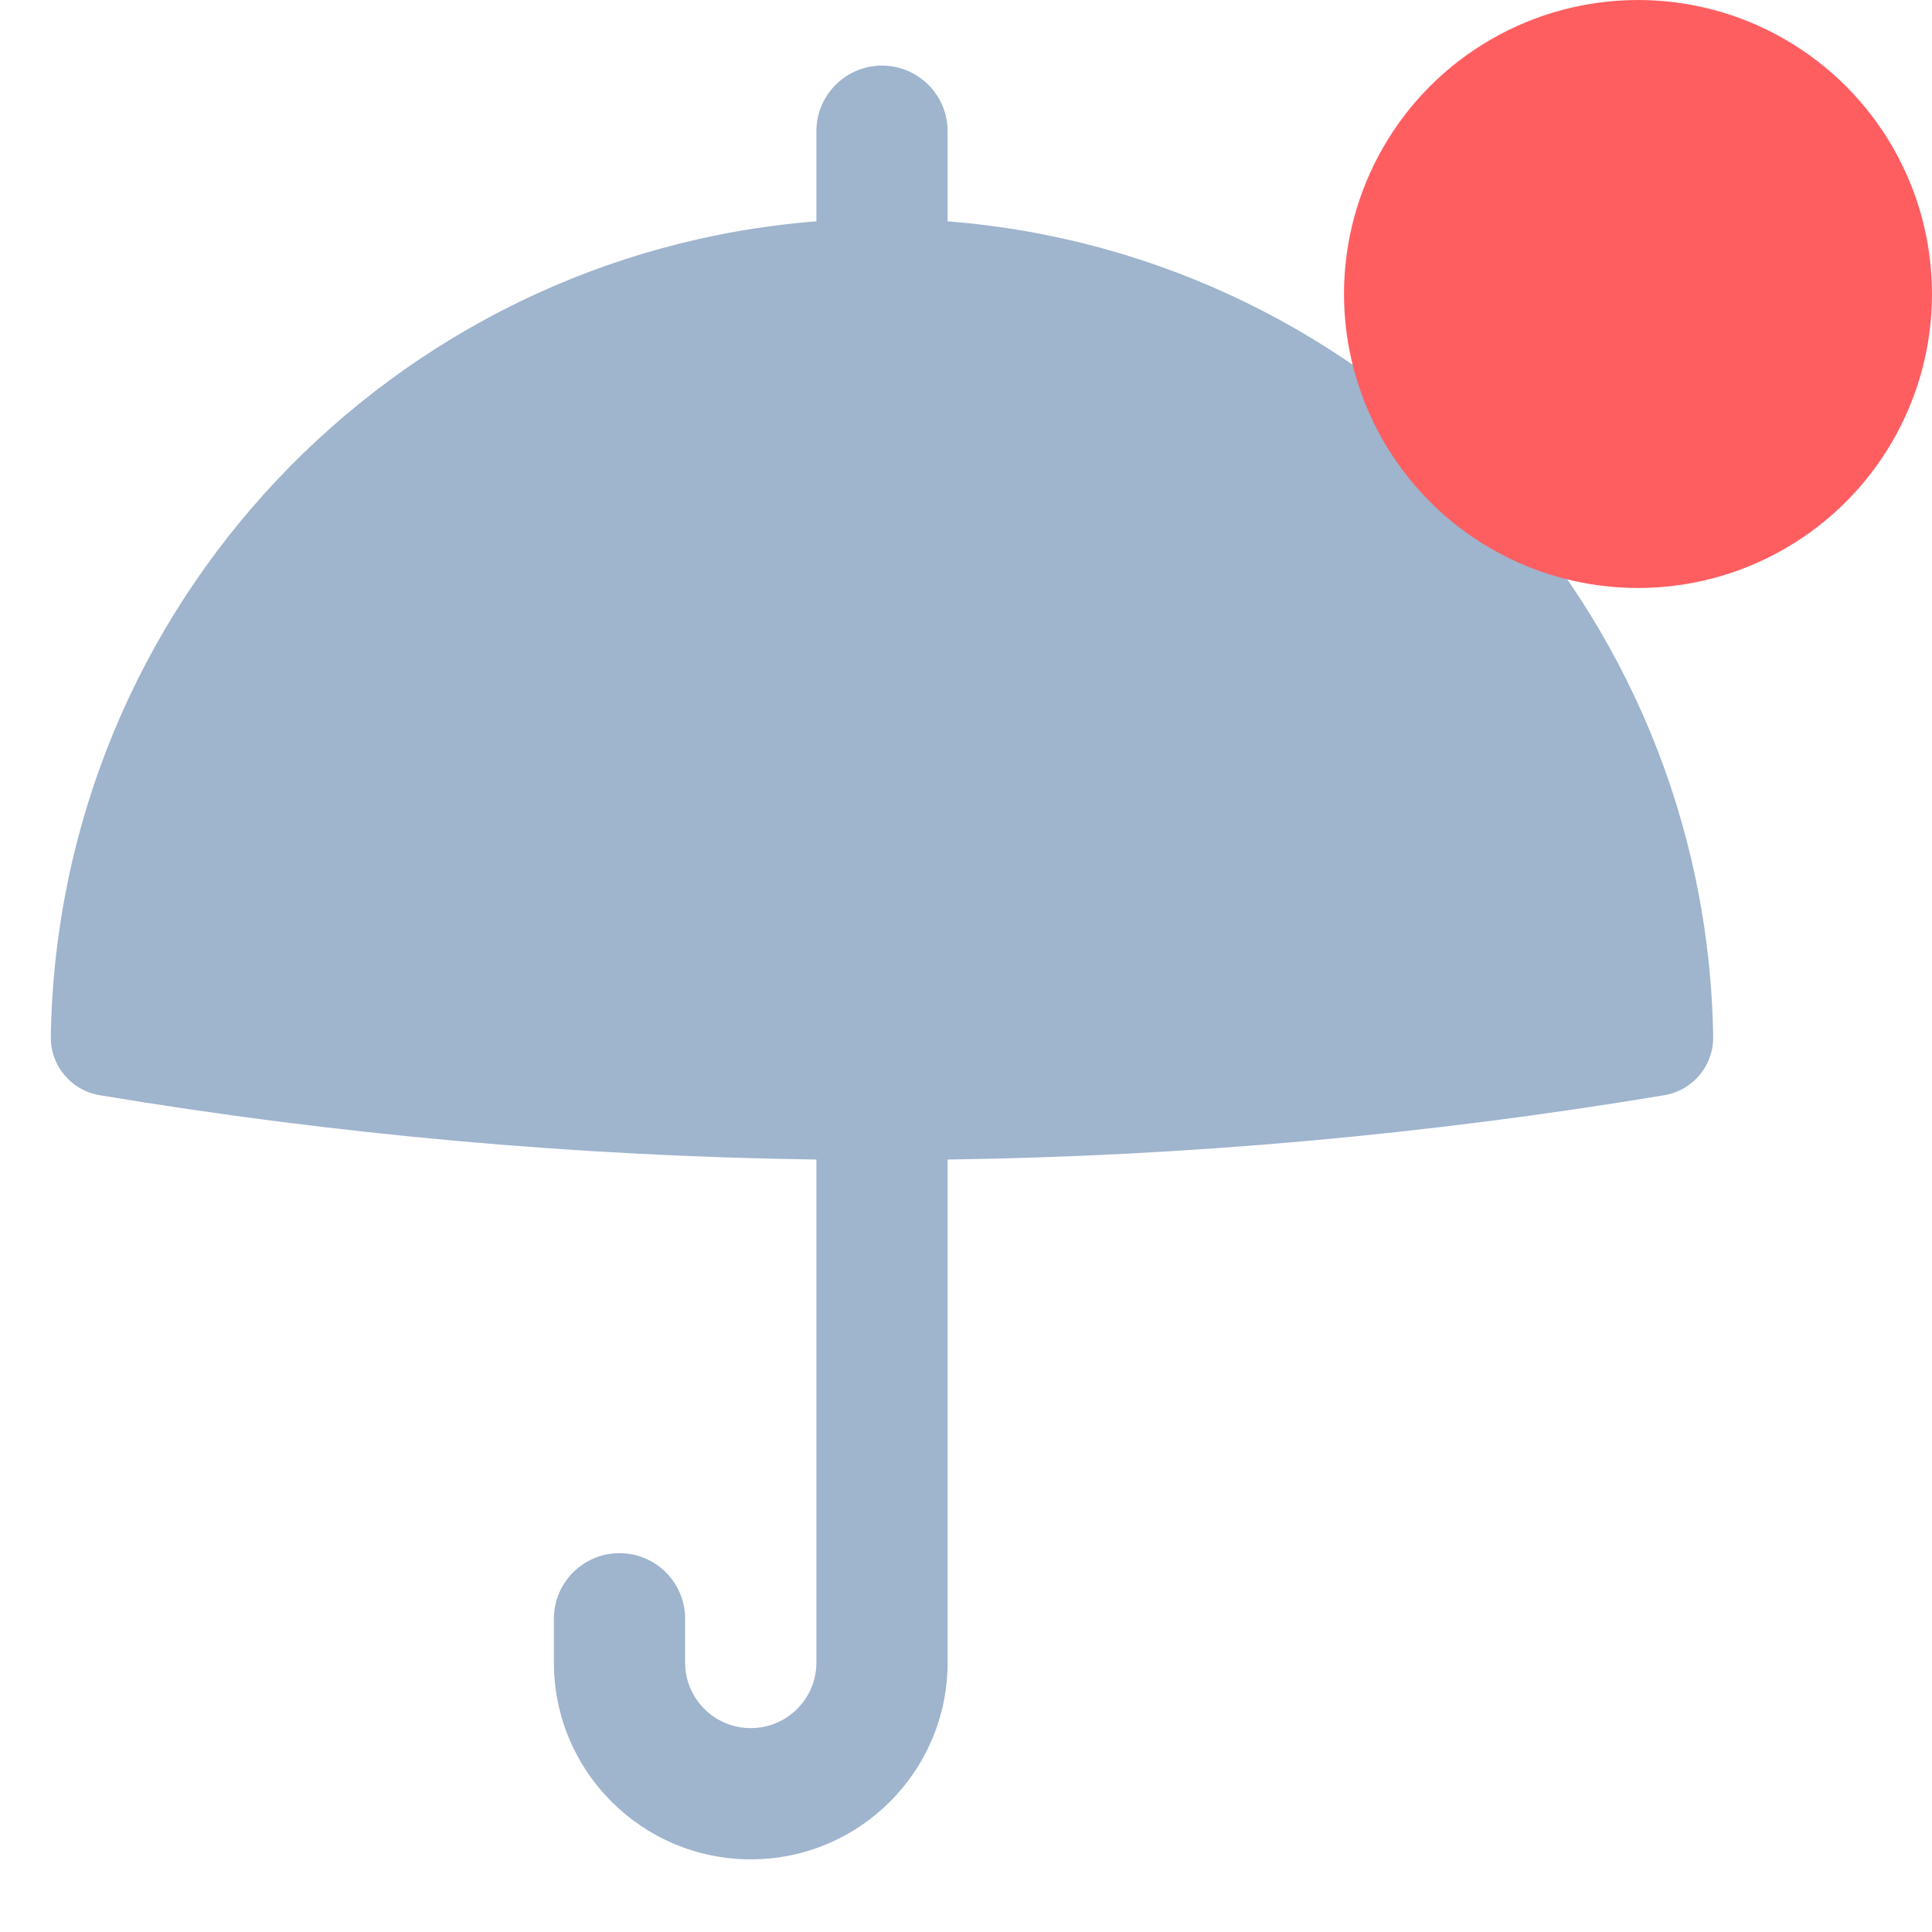 <svg width="23" height="23" viewBox="0 0 23 23" fill="none" xmlns="http://www.w3.org/2000/svg">
<path d="M11.281 1.562C11.281 1.131 10.931 0.781 10.5 0.781C10.069 0.781 9.719 1.131 9.719 1.562V2.635C4.67 3.029 0.685 7.212 0.605 12.343C0.6 12.689 0.85 12.982 1.186 13.038C4.012 13.509 6.864 13.764 9.719 13.804V19.792C9.719 20.223 9.369 20.573 8.938 20.573C8.506 20.573 8.156 20.223 8.156 19.792V19.271C8.156 18.839 7.806 18.49 7.375 18.49C6.944 18.49 6.594 18.839 6.594 19.271V19.792C6.594 21.086 7.643 22.135 8.938 22.135C10.232 22.135 11.281 21.086 11.281 19.792V13.804C14.136 13.764 16.988 13.509 19.814 13.038C20.15 12.982 20.4 12.689 20.395 12.343C20.315 7.212 16.33 3.029 11.281 2.635V1.562Z" fill="#9FB4CD"/>
<circle cx="19.5" cy="3.5" r="3.5" fill="#FF5E61"/>
</svg>
